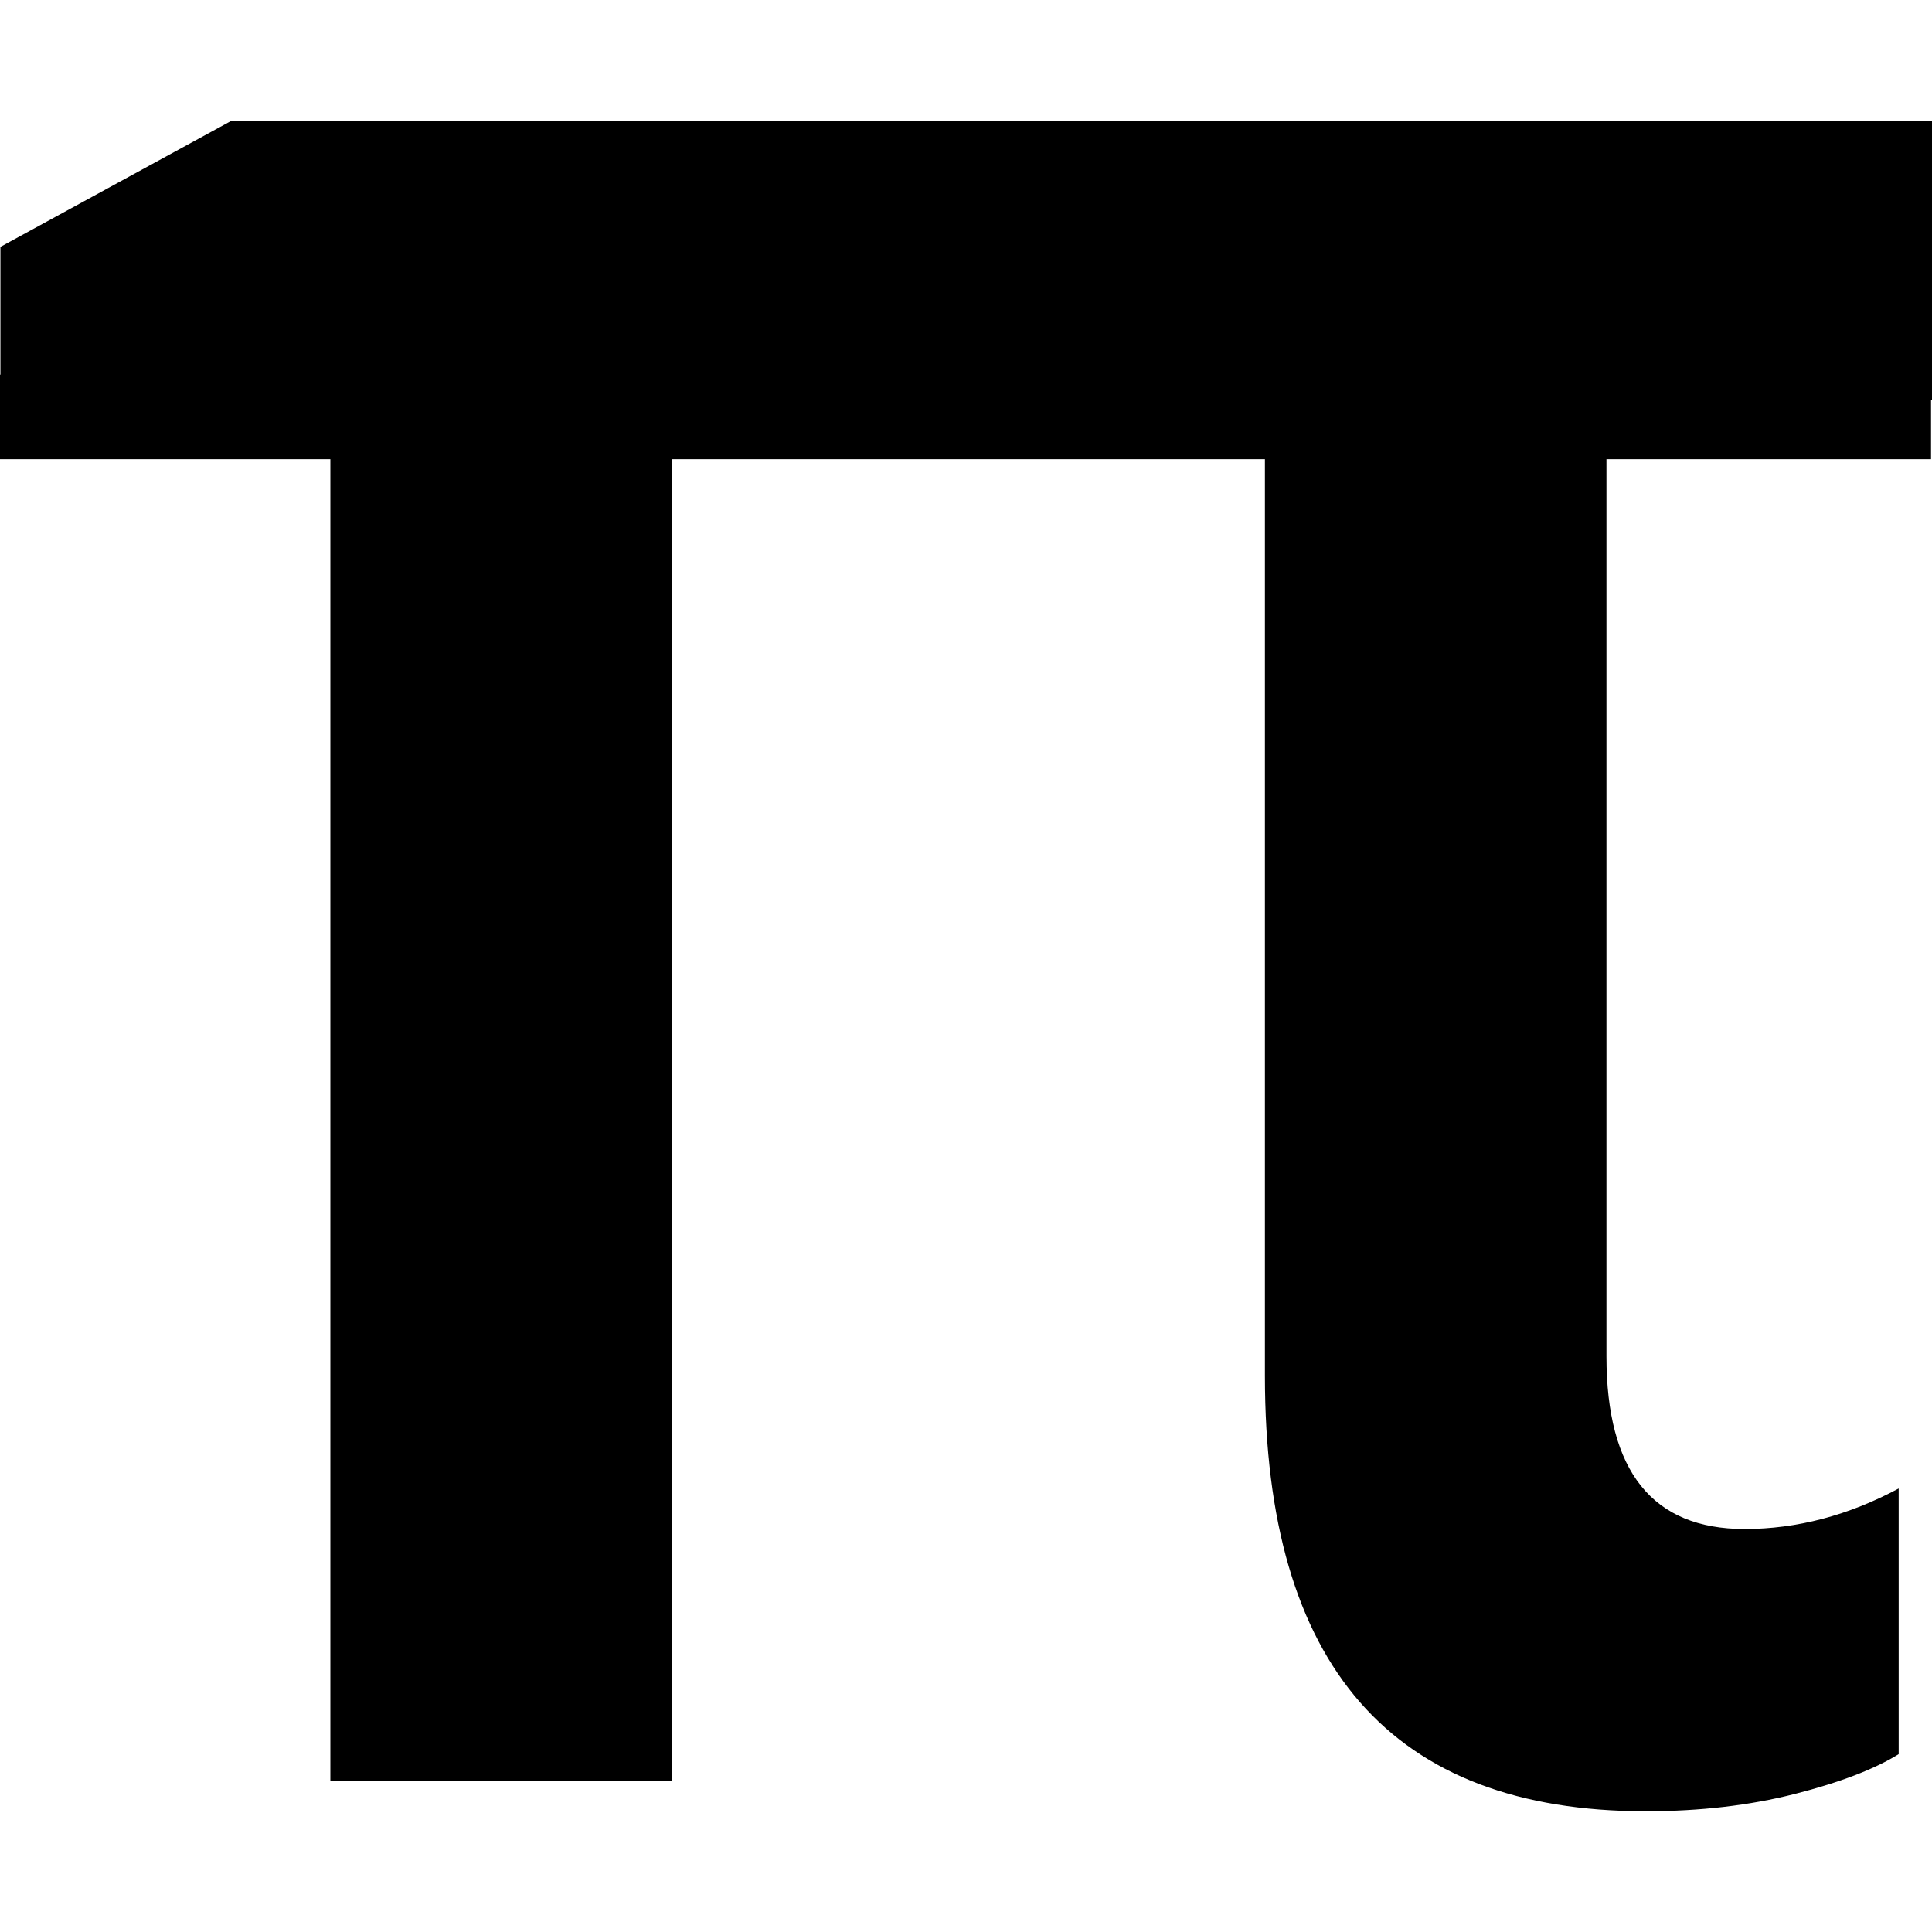<svg xmlns="http://www.w3.org/2000/svg" xmlns:xlink="http://www.w3.org/1999/xlink" preserveAspectRatio="xMidYMid" width="32" height="32" viewBox="0 0 32 32">
  <path d="M31.984,6.625 L31.984,7.605 L26.608,7.605 L26.608,22.465 C26.608,24.371 27.370,25.325 28.896,25.325 C29.762,25.325 30.613,25.101 31.448,24.654 L31.448,29.054 C31.046,29.304 30.473,29.523 29.726,29.714 C28.979,29.904 28.157,30.000 27.259,30.000 C23.054,30.000 20.951,27.596 20.951,22.789 L20.951,7.605 L11.129,7.605 L11.129,29.502 L5.472,29.502 L5.472,7.605 L-0.000,7.605 L-0.000,6.205 L0.007,6.205 L0.007,4.089 L3.834,2.000 L32.001,2.000 L32.001,6.625 L31.984,6.625 Z"/>
</svg>
